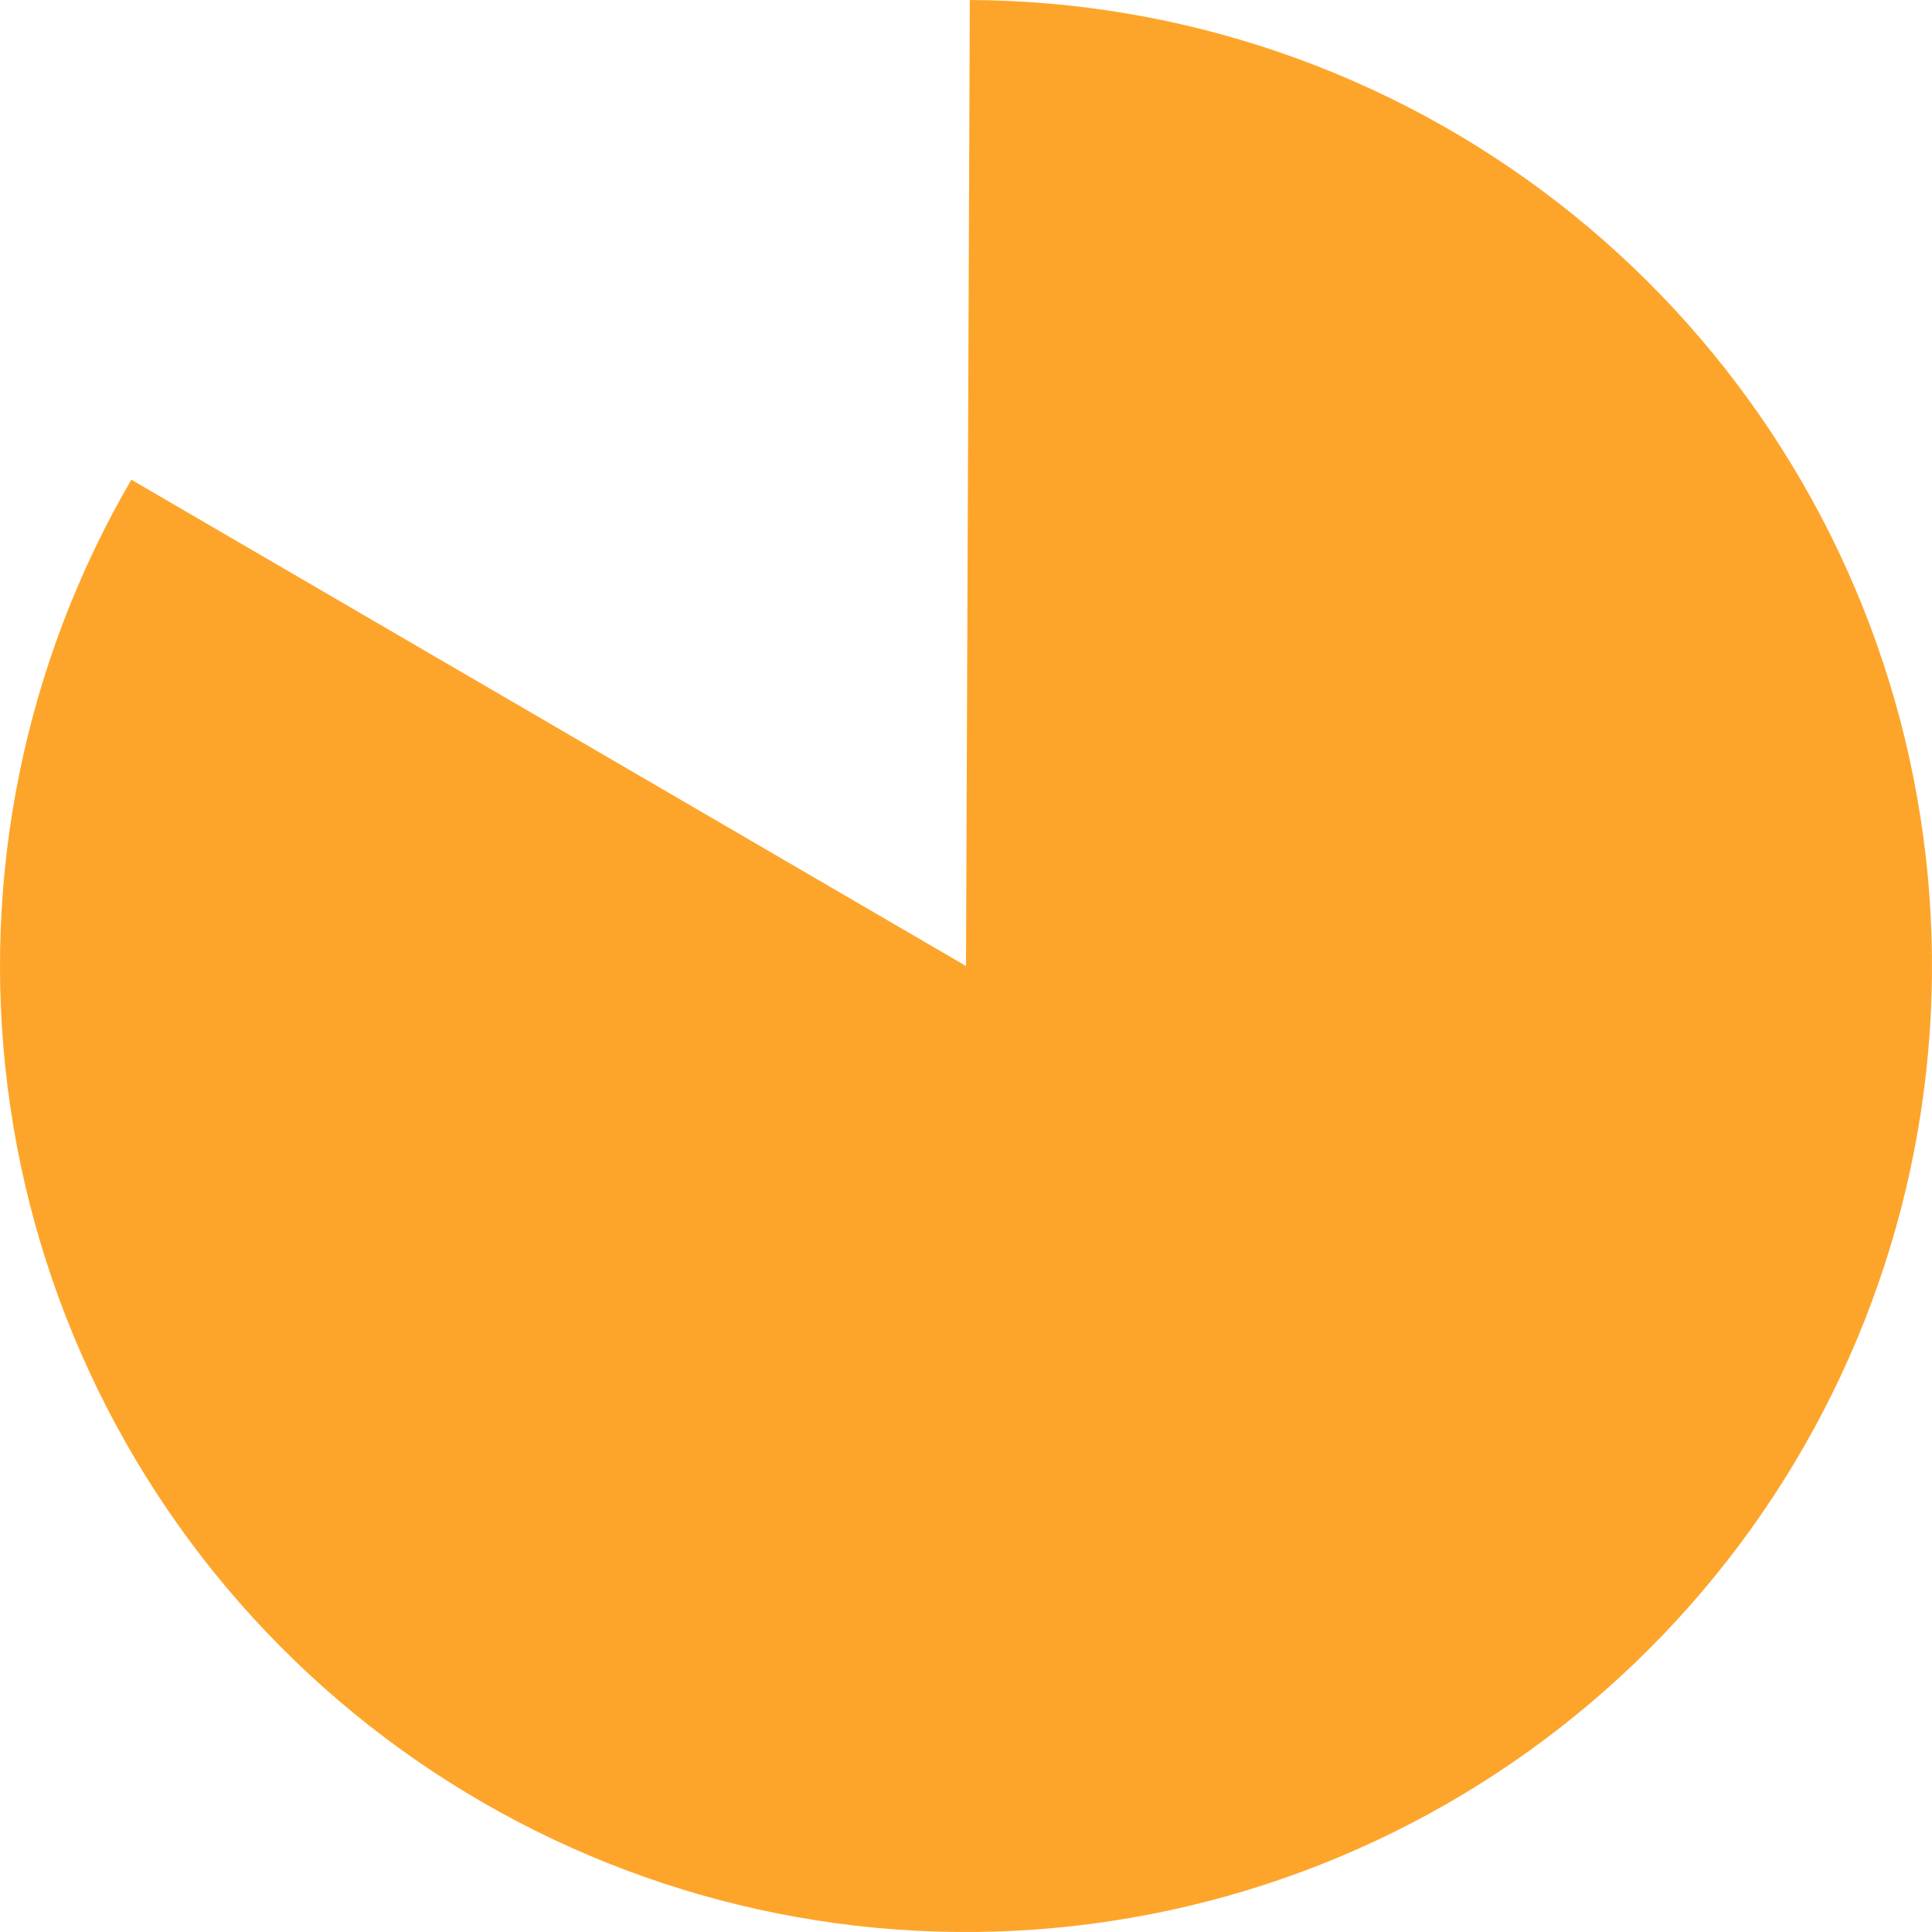 <svg width="38" height="38" viewBox="0 0 38 38" fill="none" xmlns="http://www.w3.org/2000/svg">
<path d="M2.583 9.435C0.478 13.049 -0.377 17.257 0.153 21.406C0.682 25.555 2.566 29.413 5.512 32.382C8.458 35.351 12.301 37.265 16.446 37.828C20.59 38.39 24.805 37.569 28.435 35.492C32.065 33.415 34.909 30.198 36.525 26.34C38.141 22.482 38.438 18.199 37.372 14.155C36.305 10.111 33.934 6.531 30.626 3.972C27.318 1.413 23.257 0.017 19.075 0L19 19L2.583 9.435Z" fill="#FDA52B"/>
</svg>
